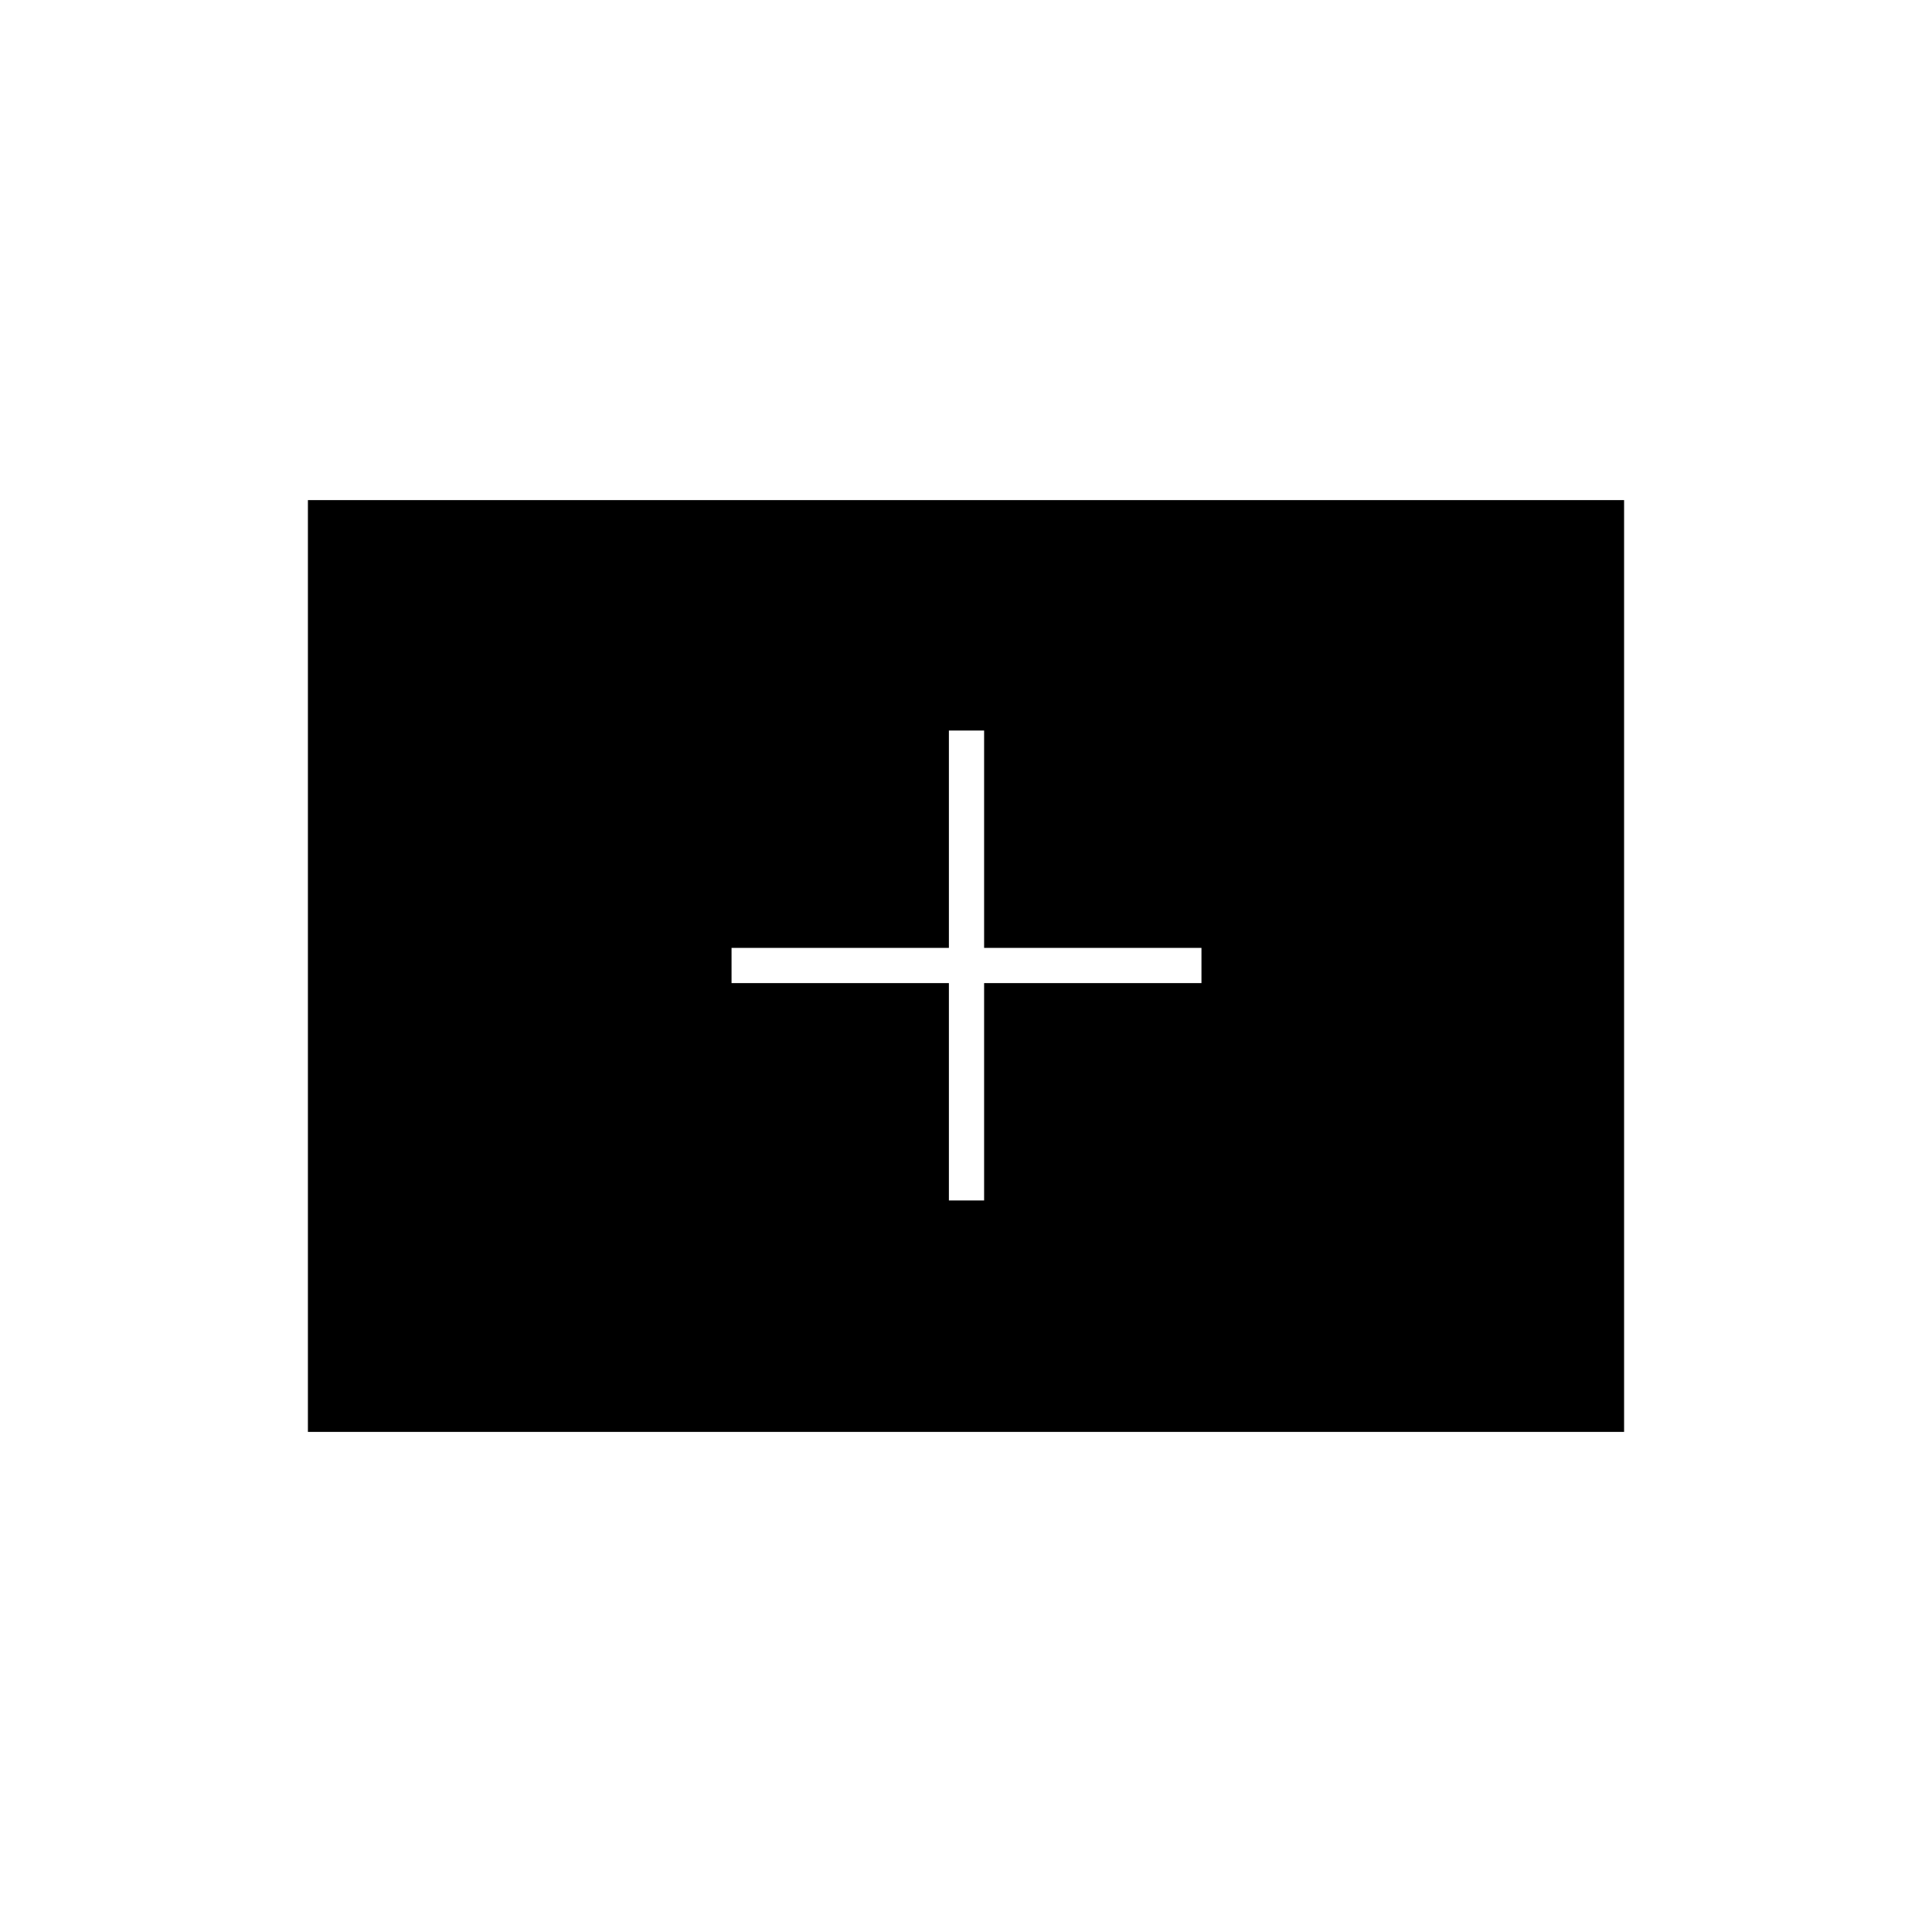 <svg xmlns="http://www.w3.org/2000/svg" height="20" viewBox="0 -960 960 960" width="20"><path d="M471.5-363.5H489v-108h108V-489H489v-108h-17.5v108h-108v17.5h108v108ZM153-248.5v-463h654v463H153Z"/></svg>